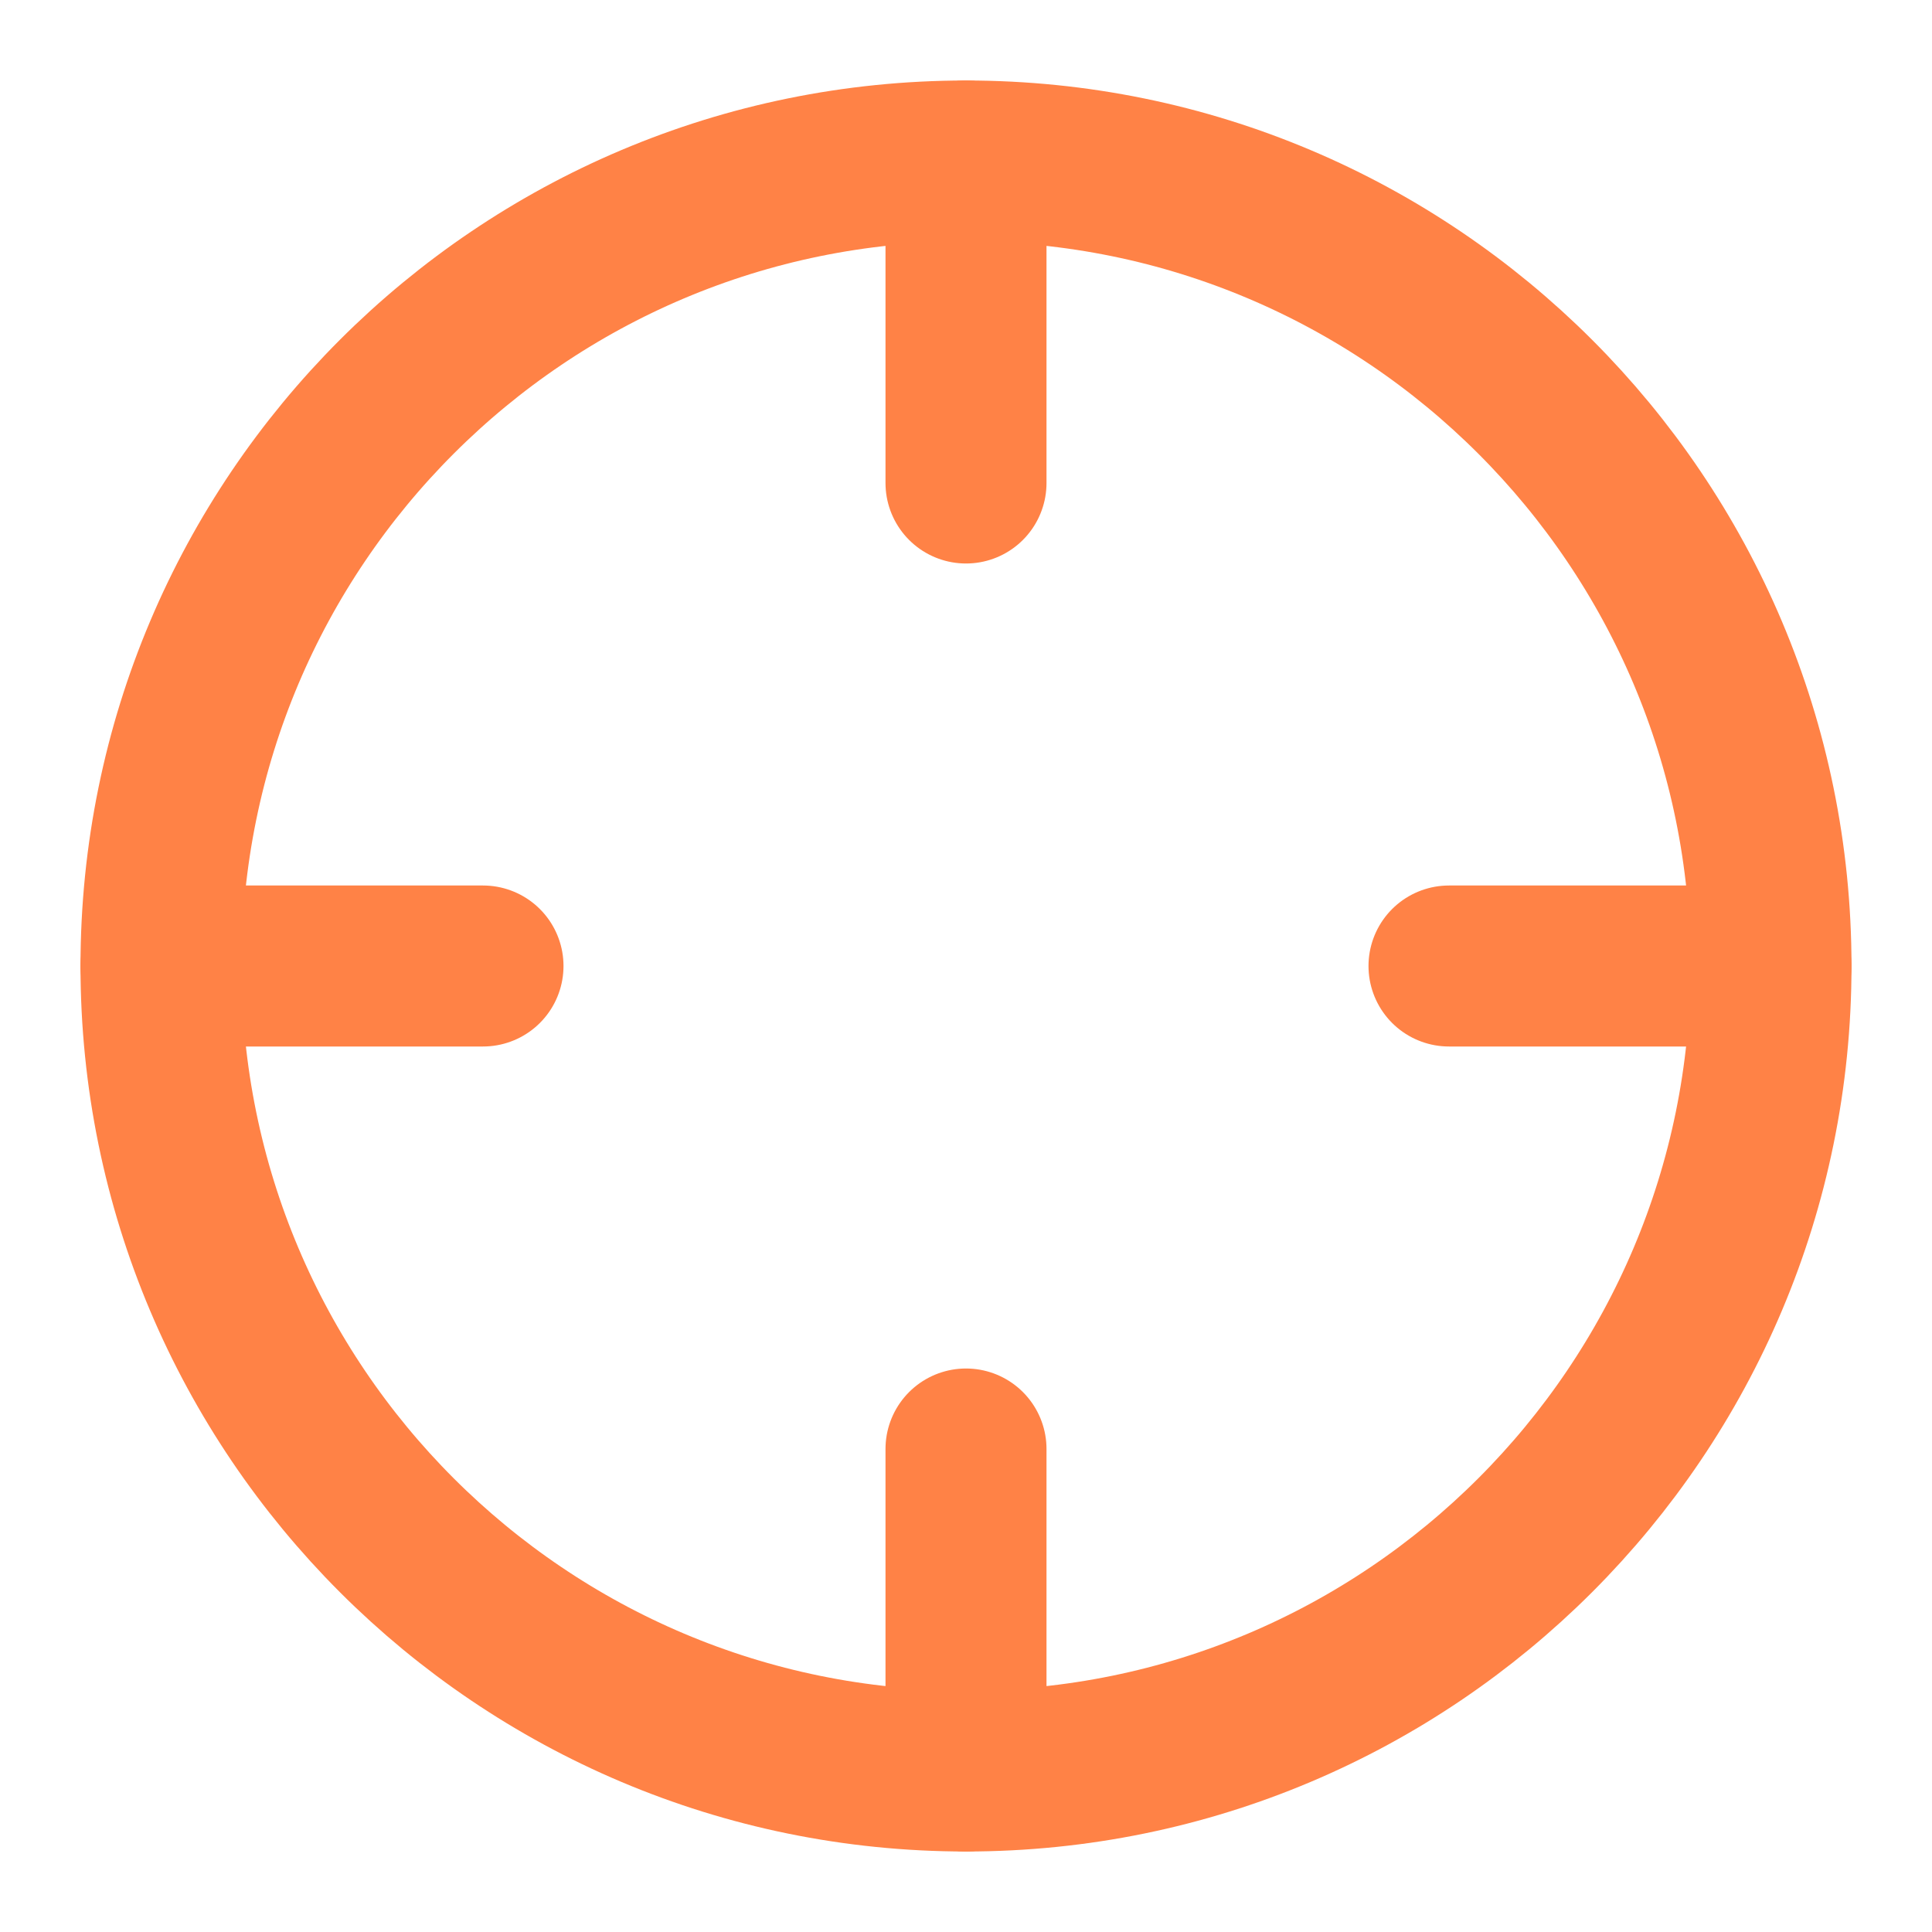 <svg width="24" height="24" viewBox="0 0 24 24" fill="none" xmlns="http://www.w3.org/2000/svg">
<path d="M12 22C17.523 22 22 17.523 22 12C22 6.477 17.523 2 12 2C6.477 2 2 6.477 2 12C2 17.523 6.477 22 12 22Z" stroke="#FF8246" stroke-width="2" stroke-linecap="round" stroke-linejoin="round"/>
<path d="M22 12H18" stroke="#FF8246" stroke-width="2" stroke-linecap="round" stroke-linejoin="round"/>
<path d="M6 12H2" stroke="#FF8246" stroke-width="2" stroke-linecap="round" stroke-linejoin="round"/>
<path d="M12 6V2" stroke="#FF8246" stroke-width="2" stroke-linecap="round" stroke-linejoin="round"/>
<path d="M12 22V18" stroke="#FF8246" stroke-width="2" stroke-linecap="round" stroke-linejoin="round"/>
</svg>
